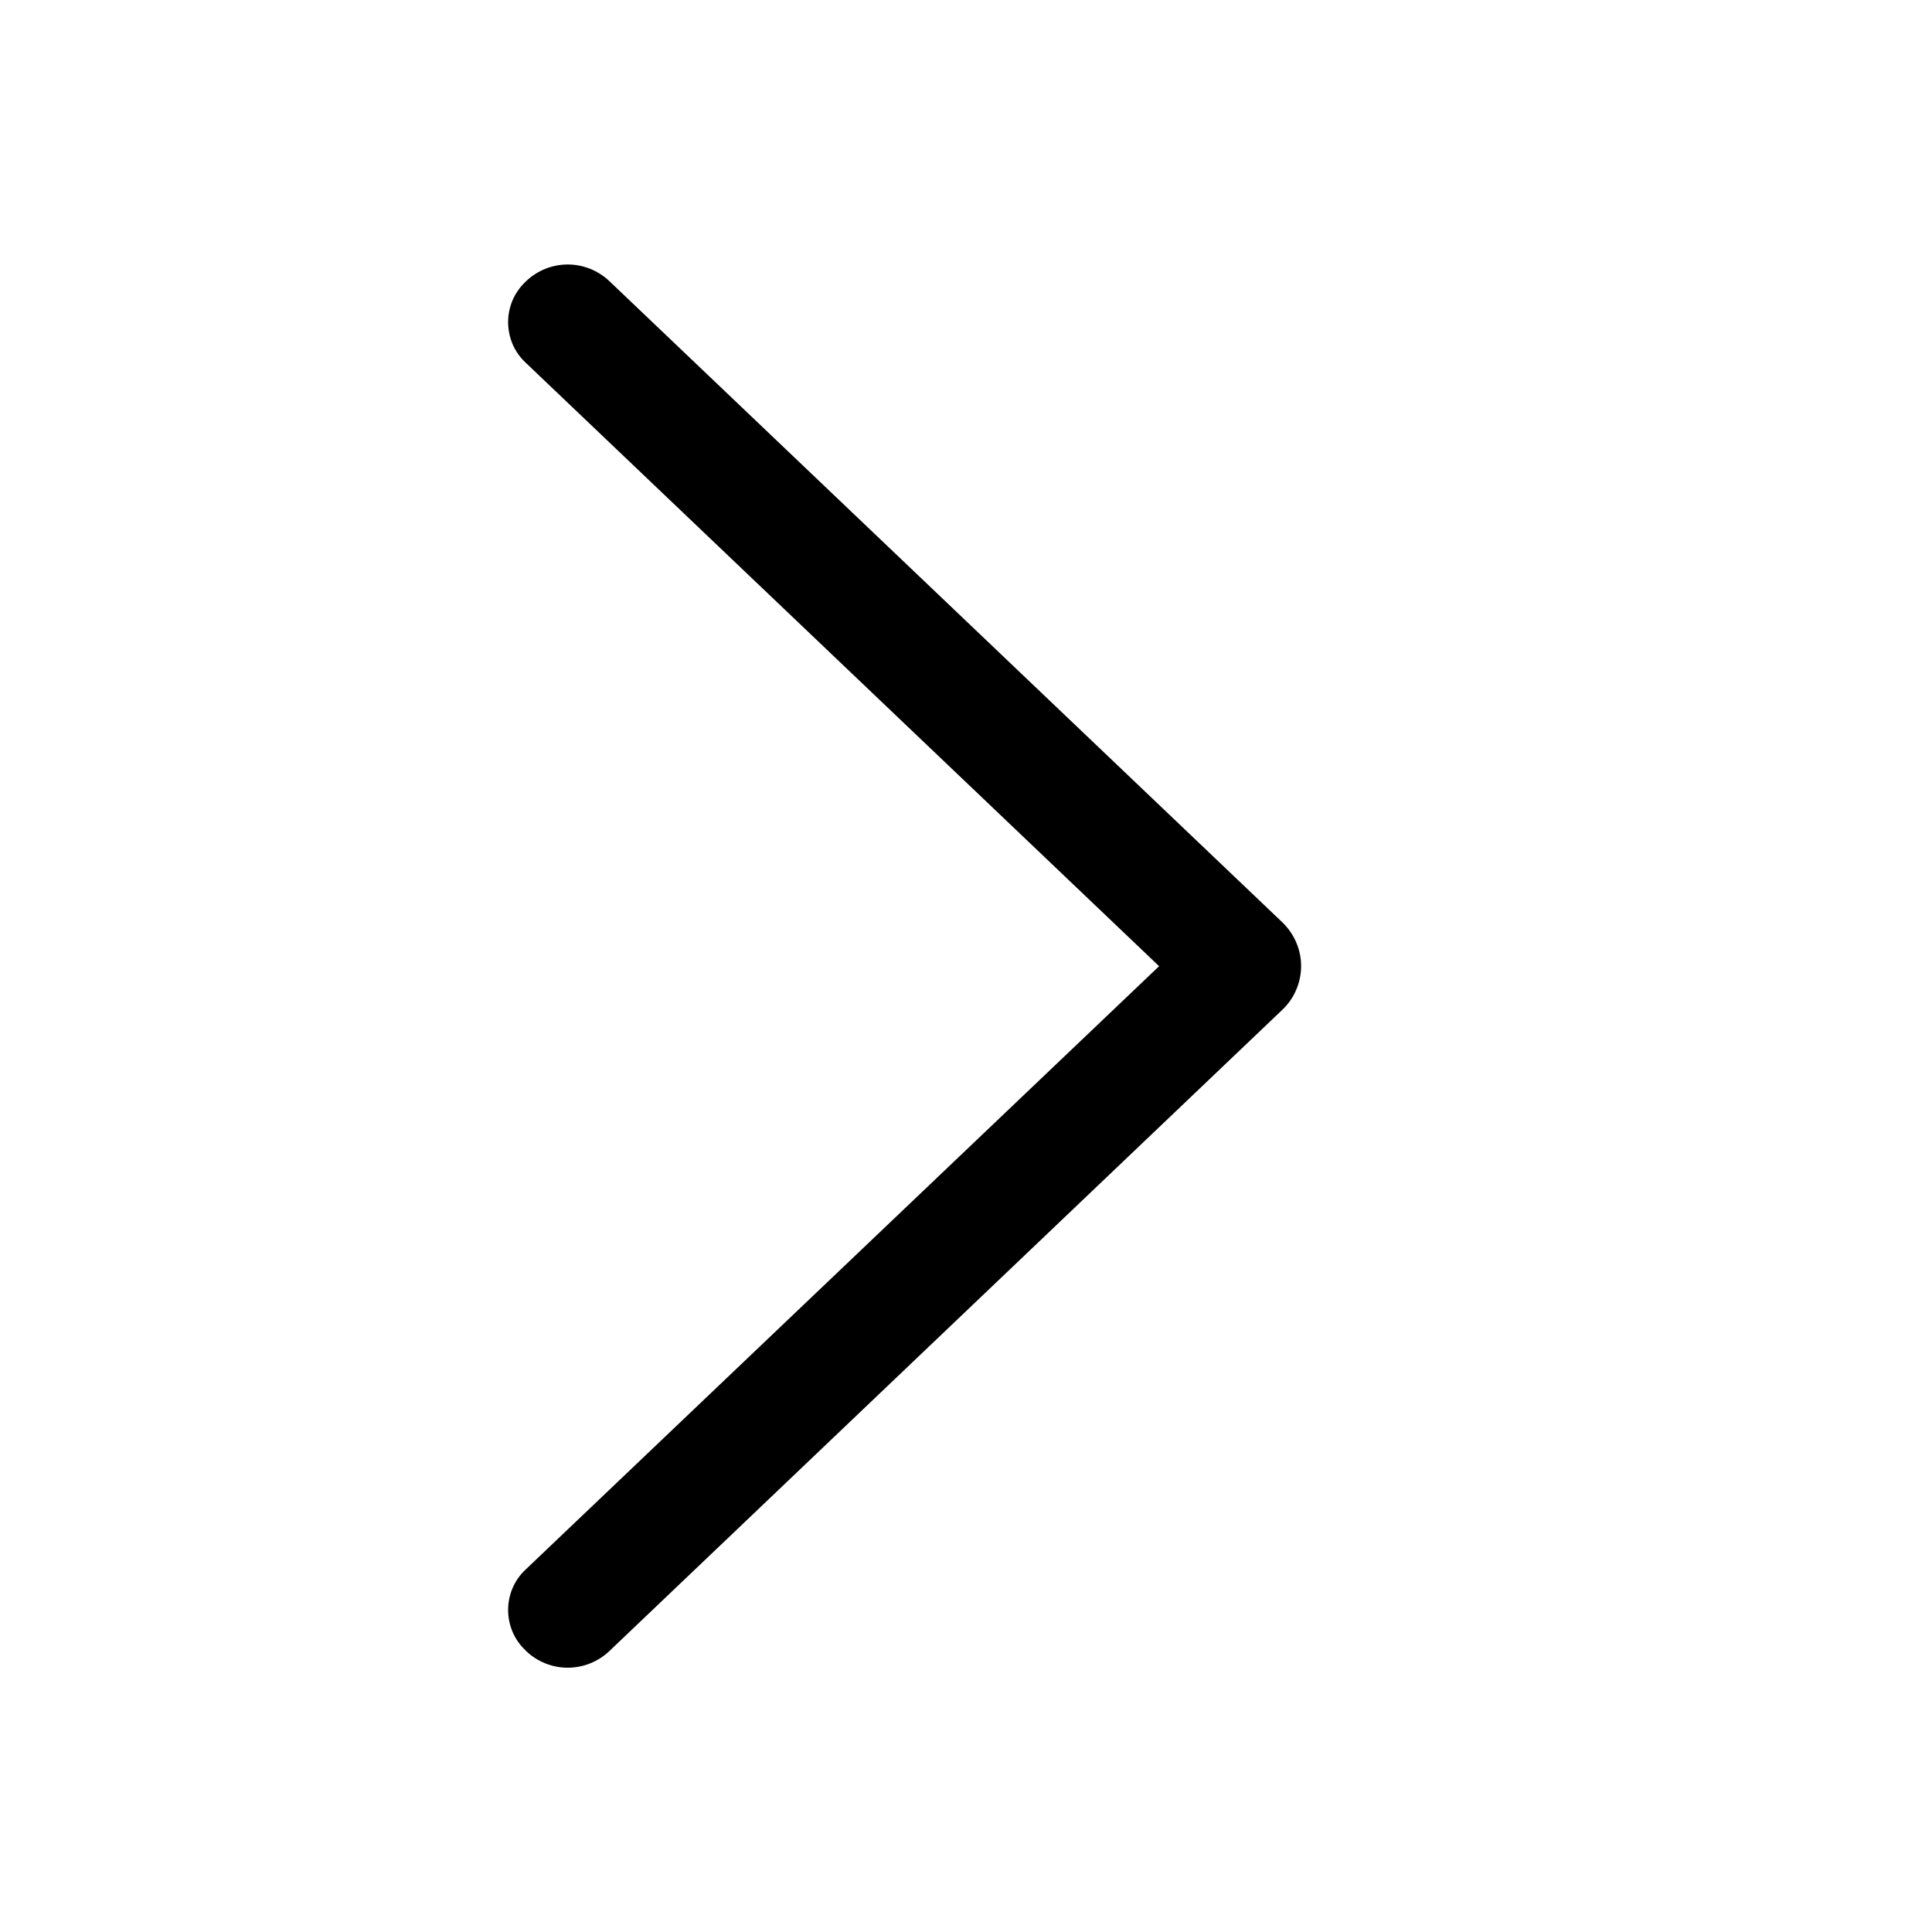 <svg width="20" height="20" viewBox="0 0 20 20" fill="none" xmlns="http://www.w3.org/2000/svg">
<path d="M13.275 9.548L6.309 2.911C6.192 2.8 6.038 2.738 5.877 2.738C5.717 2.738 5.562 2.8 5.446 2.911L5.439 2.918C5.382 2.972 5.337 3.037 5.306 3.108C5.276 3.18 5.26 3.257 5.26 3.335C5.26 3.413 5.276 3.49 5.306 3.562C5.337 3.634 5.382 3.698 5.439 3.752L11.999 10.002L5.439 16.25C5.382 16.303 5.337 16.368 5.306 16.44C5.276 16.511 5.26 16.588 5.26 16.666C5.26 16.744 5.276 16.822 5.306 16.893C5.337 16.965 5.382 17.03 5.439 17.083L5.446 17.091C5.562 17.202 5.717 17.264 5.877 17.264C6.038 17.264 6.192 17.202 6.309 17.091L13.275 10.453C13.336 10.395 13.385 10.325 13.418 10.247C13.452 10.169 13.469 10.085 13.469 10.001C13.469 9.916 13.452 9.833 13.418 9.755C13.385 9.677 13.336 9.607 13.275 9.548Z" fill="currentColor"/>
</svg>

